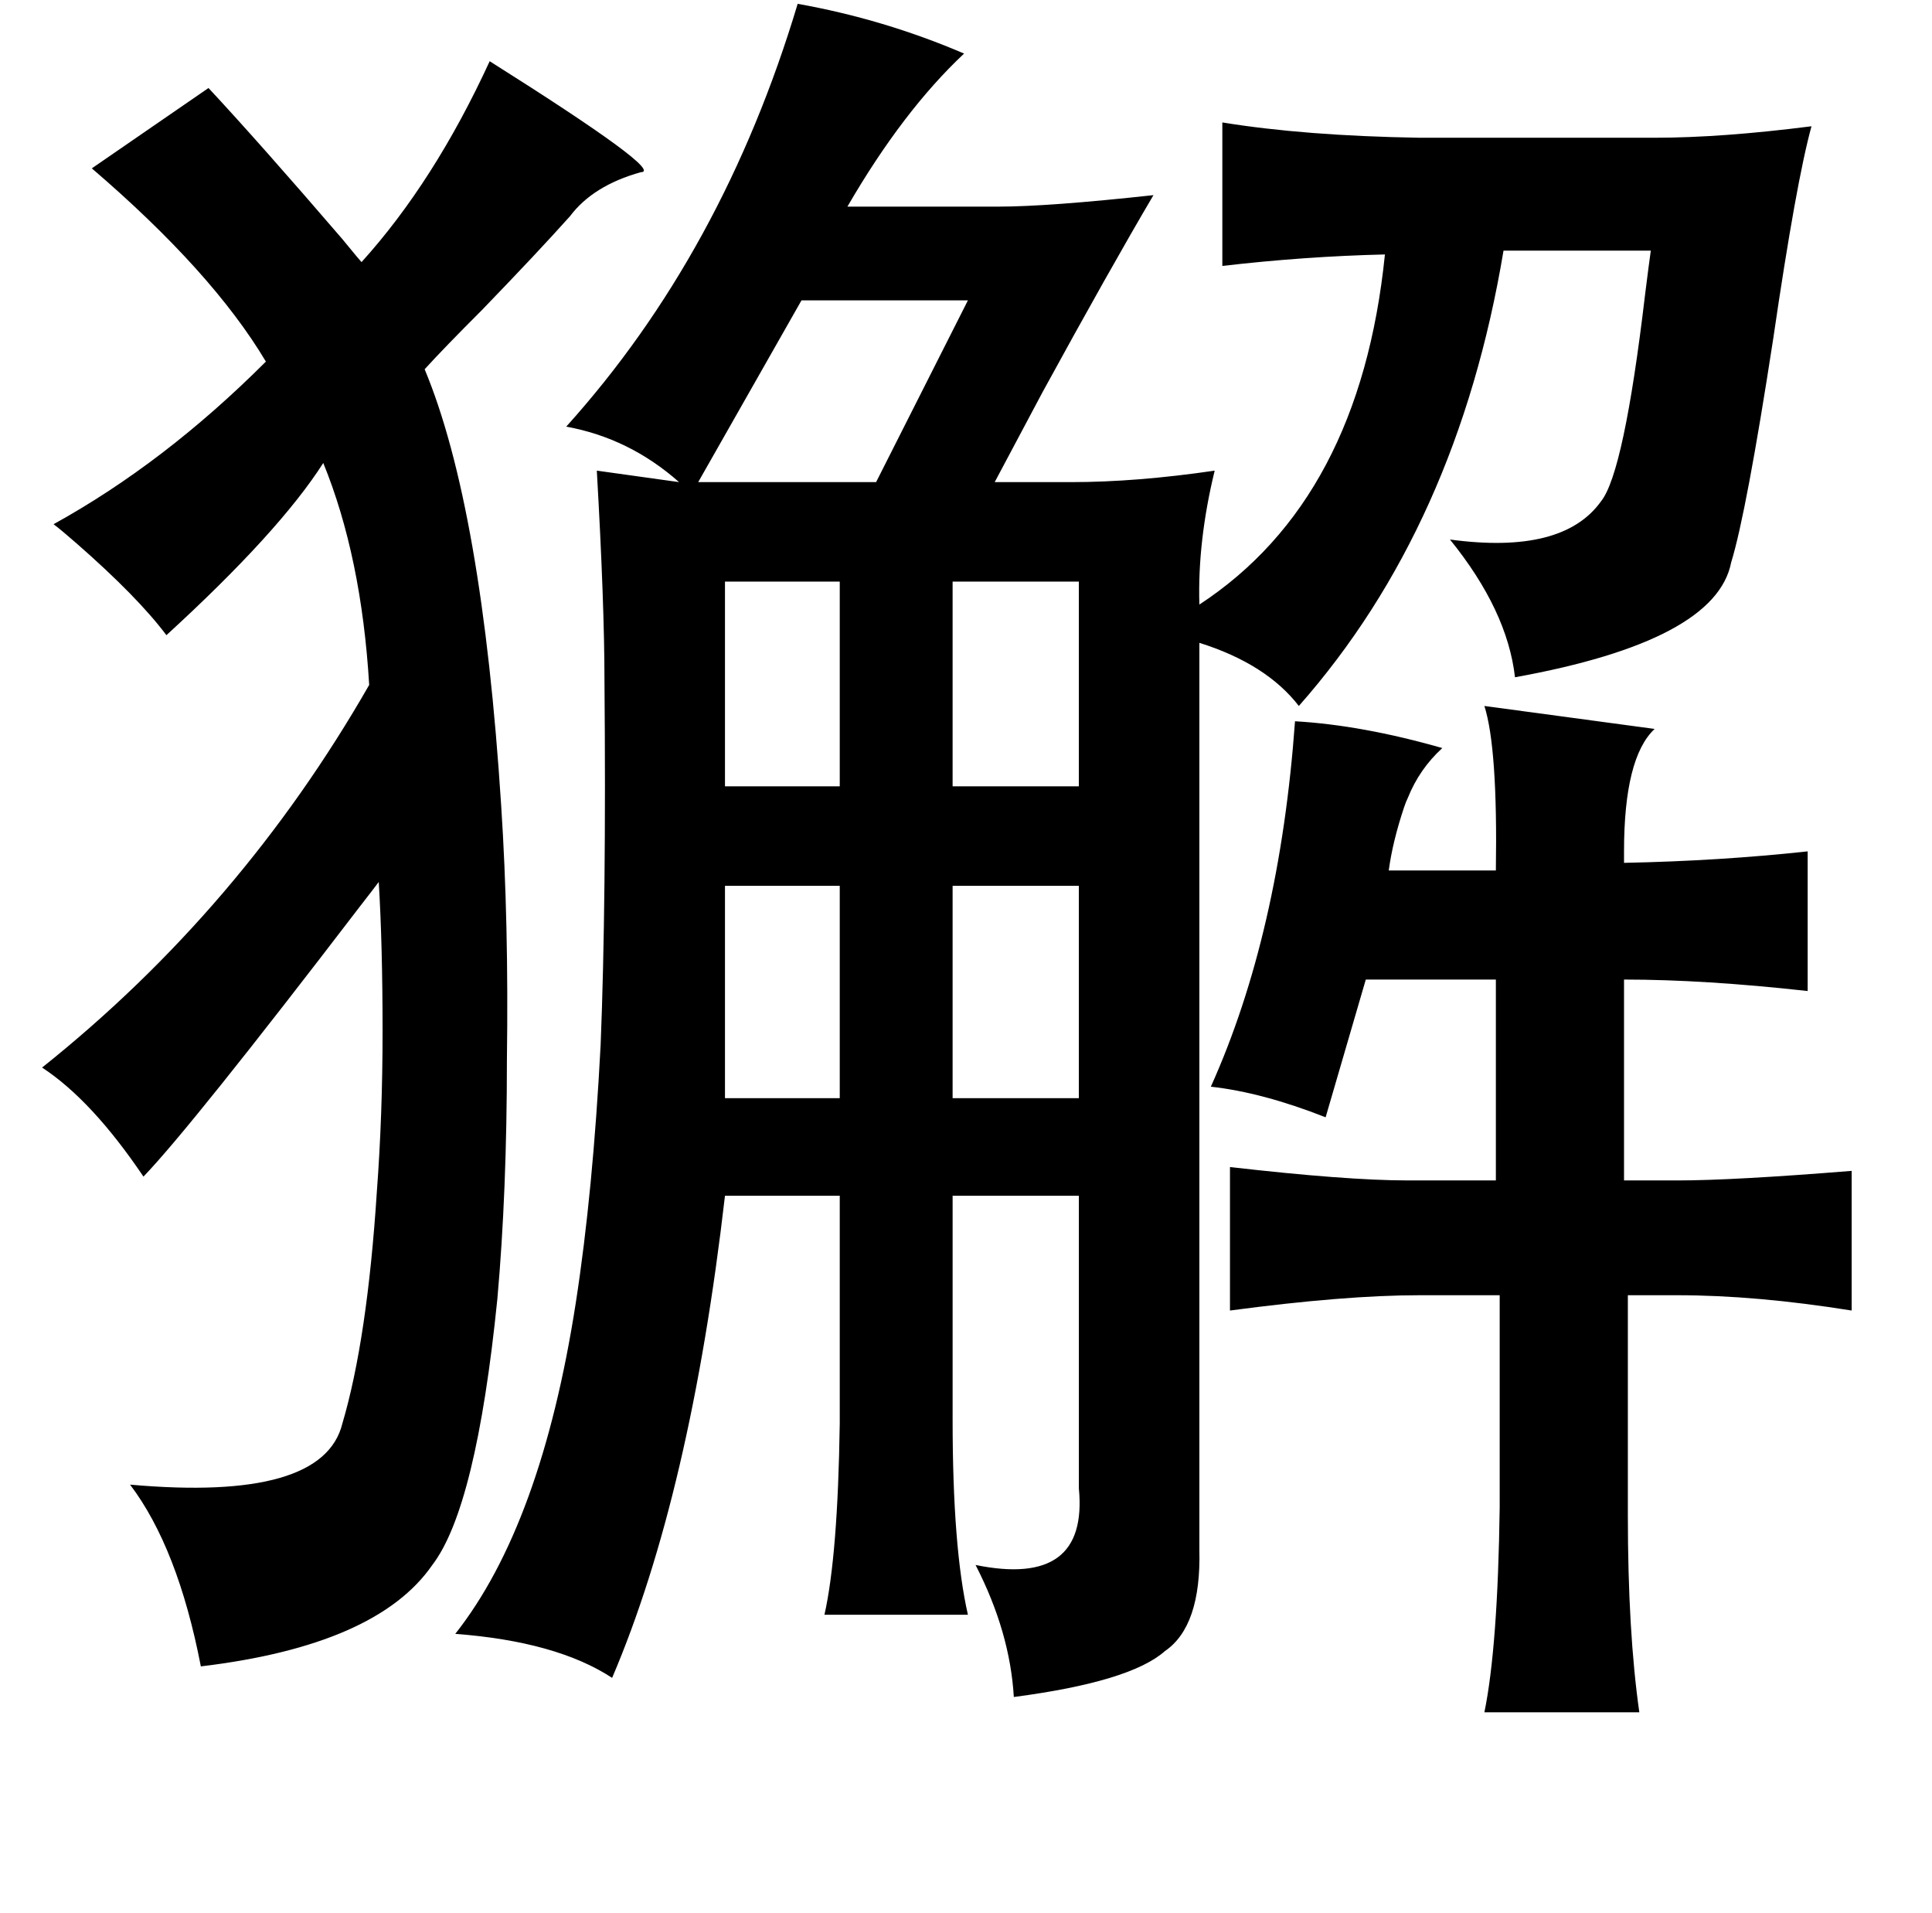 <?xml version="1.0" standalone="no"?>
<!DOCTYPE svg PUBLIC "-//W3C//DTD SVG 1.1//EN" "http://www.w3.org/Graphics/SVG/1.1/DTD/svg11.dtd" >
<svg xmlns="http://www.w3.org/2000/svg" xmlns:xlink="http://www.w3.org/1999/xlink" version="1.1" viewBox="-10 0 1010 1000">
   <path fill="currentColor"
d="M407 2q45 8 87 26q-32 30 -61 80h79q26 0 81 -6q-23 39 -58 103q-17 32 -25 47h40q34 0 75 -6q-9 37 -8 70q84 -55 97 -183q-42 1 -85 6v-75q43 7 103 8h123q35 0 82 -6q-8 29 -20 111q-14 91 -22 117q-8 41 -113 60q-4 -35 -34 -72q59 8 79 -20q12 -15 23 -108
q2 -16 3 -23h-77q-24 144 -107 238q-17 -22 -52 -33v474q1 40 -18 53q-18 16 -79 24q-2 -34 -20 -69q59 12 54 -40v-153h-66v117q0 67 8 102h-75q7 -31 8 -100v-119h-60q-18 156 -59 252q-29 -19 -82 -23q45 -57 63 -173q9 -58 13 -135q3 -75 2 -190q0 -40 -4 -110l43 6
q-26 -23 -59 -29q82 -91 121 -221zM246 32q92 58 79 58q-25 7 -37 23q-17 19 -46 49q-20 20 -30 31q30 72 40 228q4 61 3 133q0 69 -5 125q-11 109 -34 139q-29 42 -121 53q-12 -62 -37 -95q101 9 111 -32q13 -44 18 -121q3 -40 3 -84q0 -45 -2 -78q-3 4 -10 13
q-88 115 -113 141q-27 -40 -53 -57q104 -83 171 -200q-4 -67 -24 -116q-23 36 -82 90q-15 -20 -47 -48q-8 -7 -12 -10q58 -32 111 -85q-28 -47 -91 -101l61 -42q27 29 70 79q9 11 10 12q38 -42 67 -105zM766 369l89 12q-16 15 -16 64v6q50 -1 96 -6v73q-54 -6 -96 -6v105h28
q29 0 91 -5v73q-50 -8 -91 -8h-26v115q0 61 6 103h-81q7 -34 8 -107v-111h-42q-39 0 -99 8v-75q61 7 93 7h46v-105h-68l-21 72q-33 -13 -60 -16q36 -80 44 -191q35 2 77 14q-12 11 -18 26q-1 2 -2 5q-6 18 -8 33h56q1 -64 -6 -86zM496 157h-87l-54 95h93zM554 463h-66v111
h66v-111zM554 304h-66v107h66v-107zM369 463v111h60v-111h-60zM429 304h-60v107h60v-107z" />
</svg>

